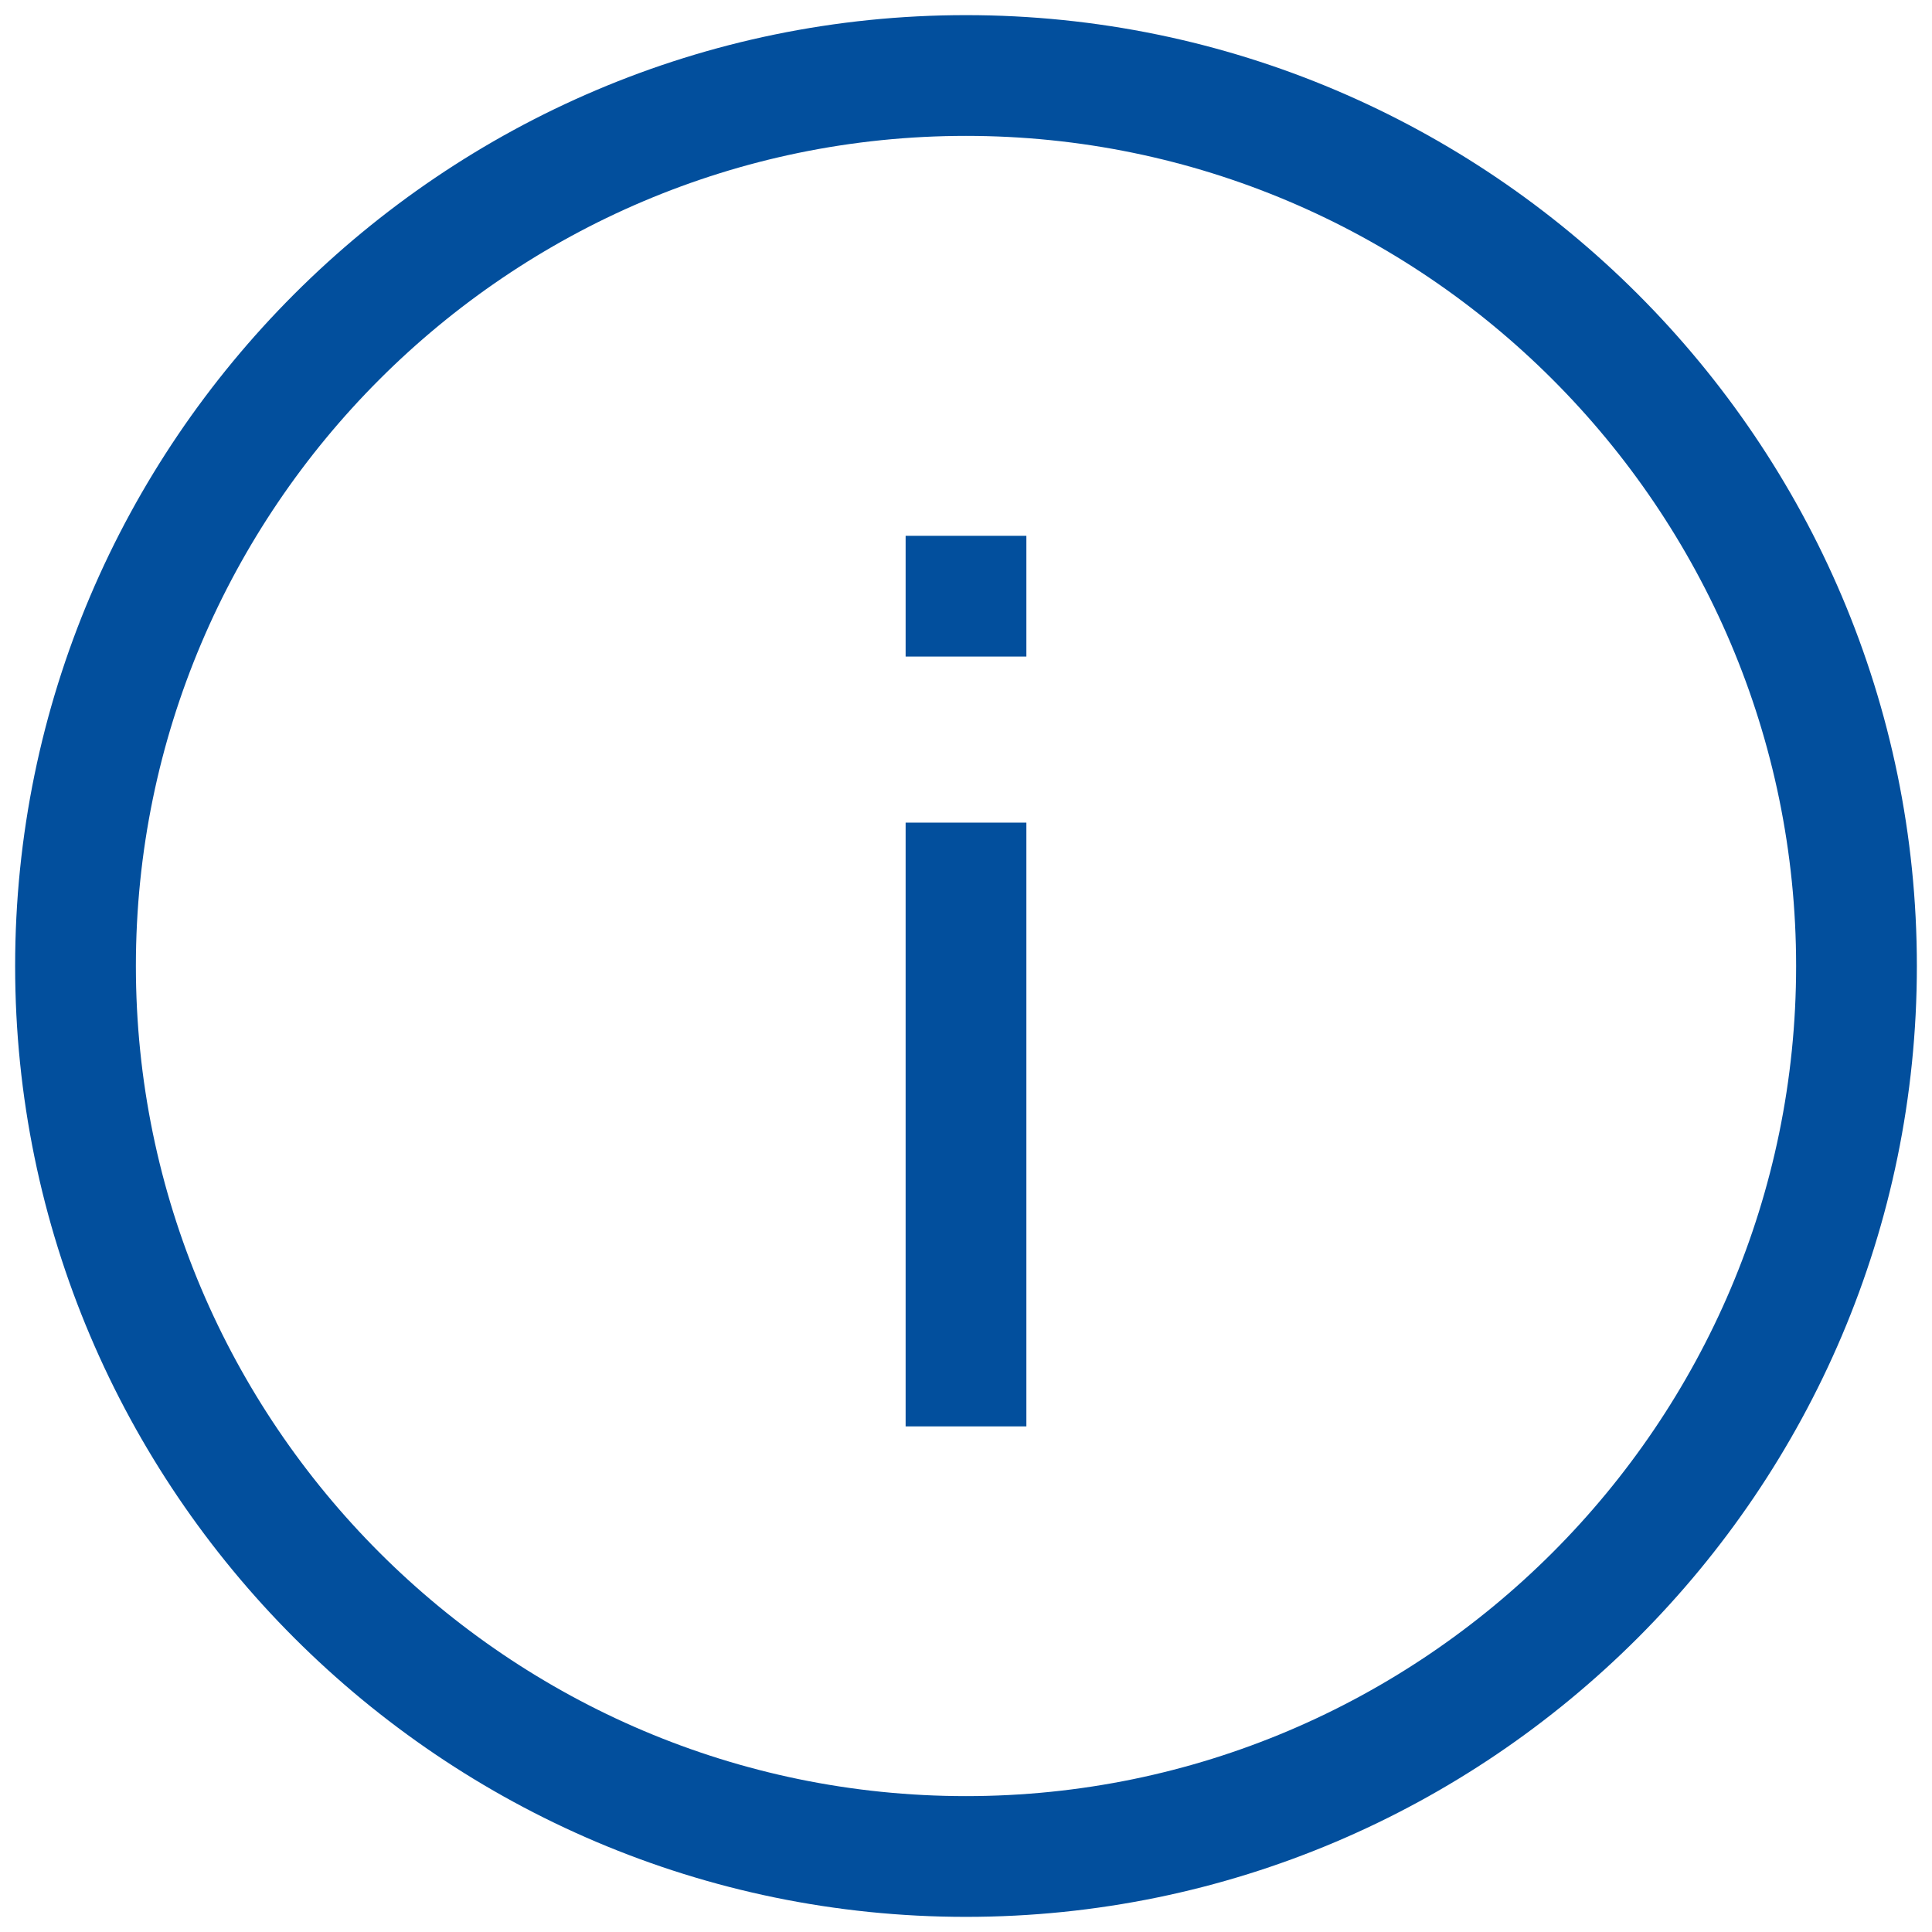 <svg width="24" height="24" viewBox="0 0 24 24" fill="none" xmlns="http://www.w3.org/2000/svg">
<g clip-path="url(#clip0_425_173)">
<path d="M12 0.188C5.494 0.188 0.188 5.494 0.188 12C0.188 18.506 5.494 23.812 12 23.812C18.506 23.812 23.812 18.506 23.812 12C23.812 5.494 18.506 0.188 12 0.188ZM12 22.312C6.319 22.312 1.688 17.681 1.688 12C1.688 6.319 6.319 1.688 12 1.688C17.681 1.688 22.312 6.319 22.312 12C22.312 17.681 17.681 22.312 12 22.312Z" fill="#024F9D"/>
<path d="M12.75 10.219H11.25V17.719H12.75V10.219Z" fill="#024F9D"/>
<path d="M12.75 6.656H11.25V8.156H12.75V6.656Z" fill="#024F9D"/>
</g>
<defs>
<clipPath id="clip0_425_173">
<rect width="24" height="24" fill="white"/>
</clipPath>
</defs>
</svg>
